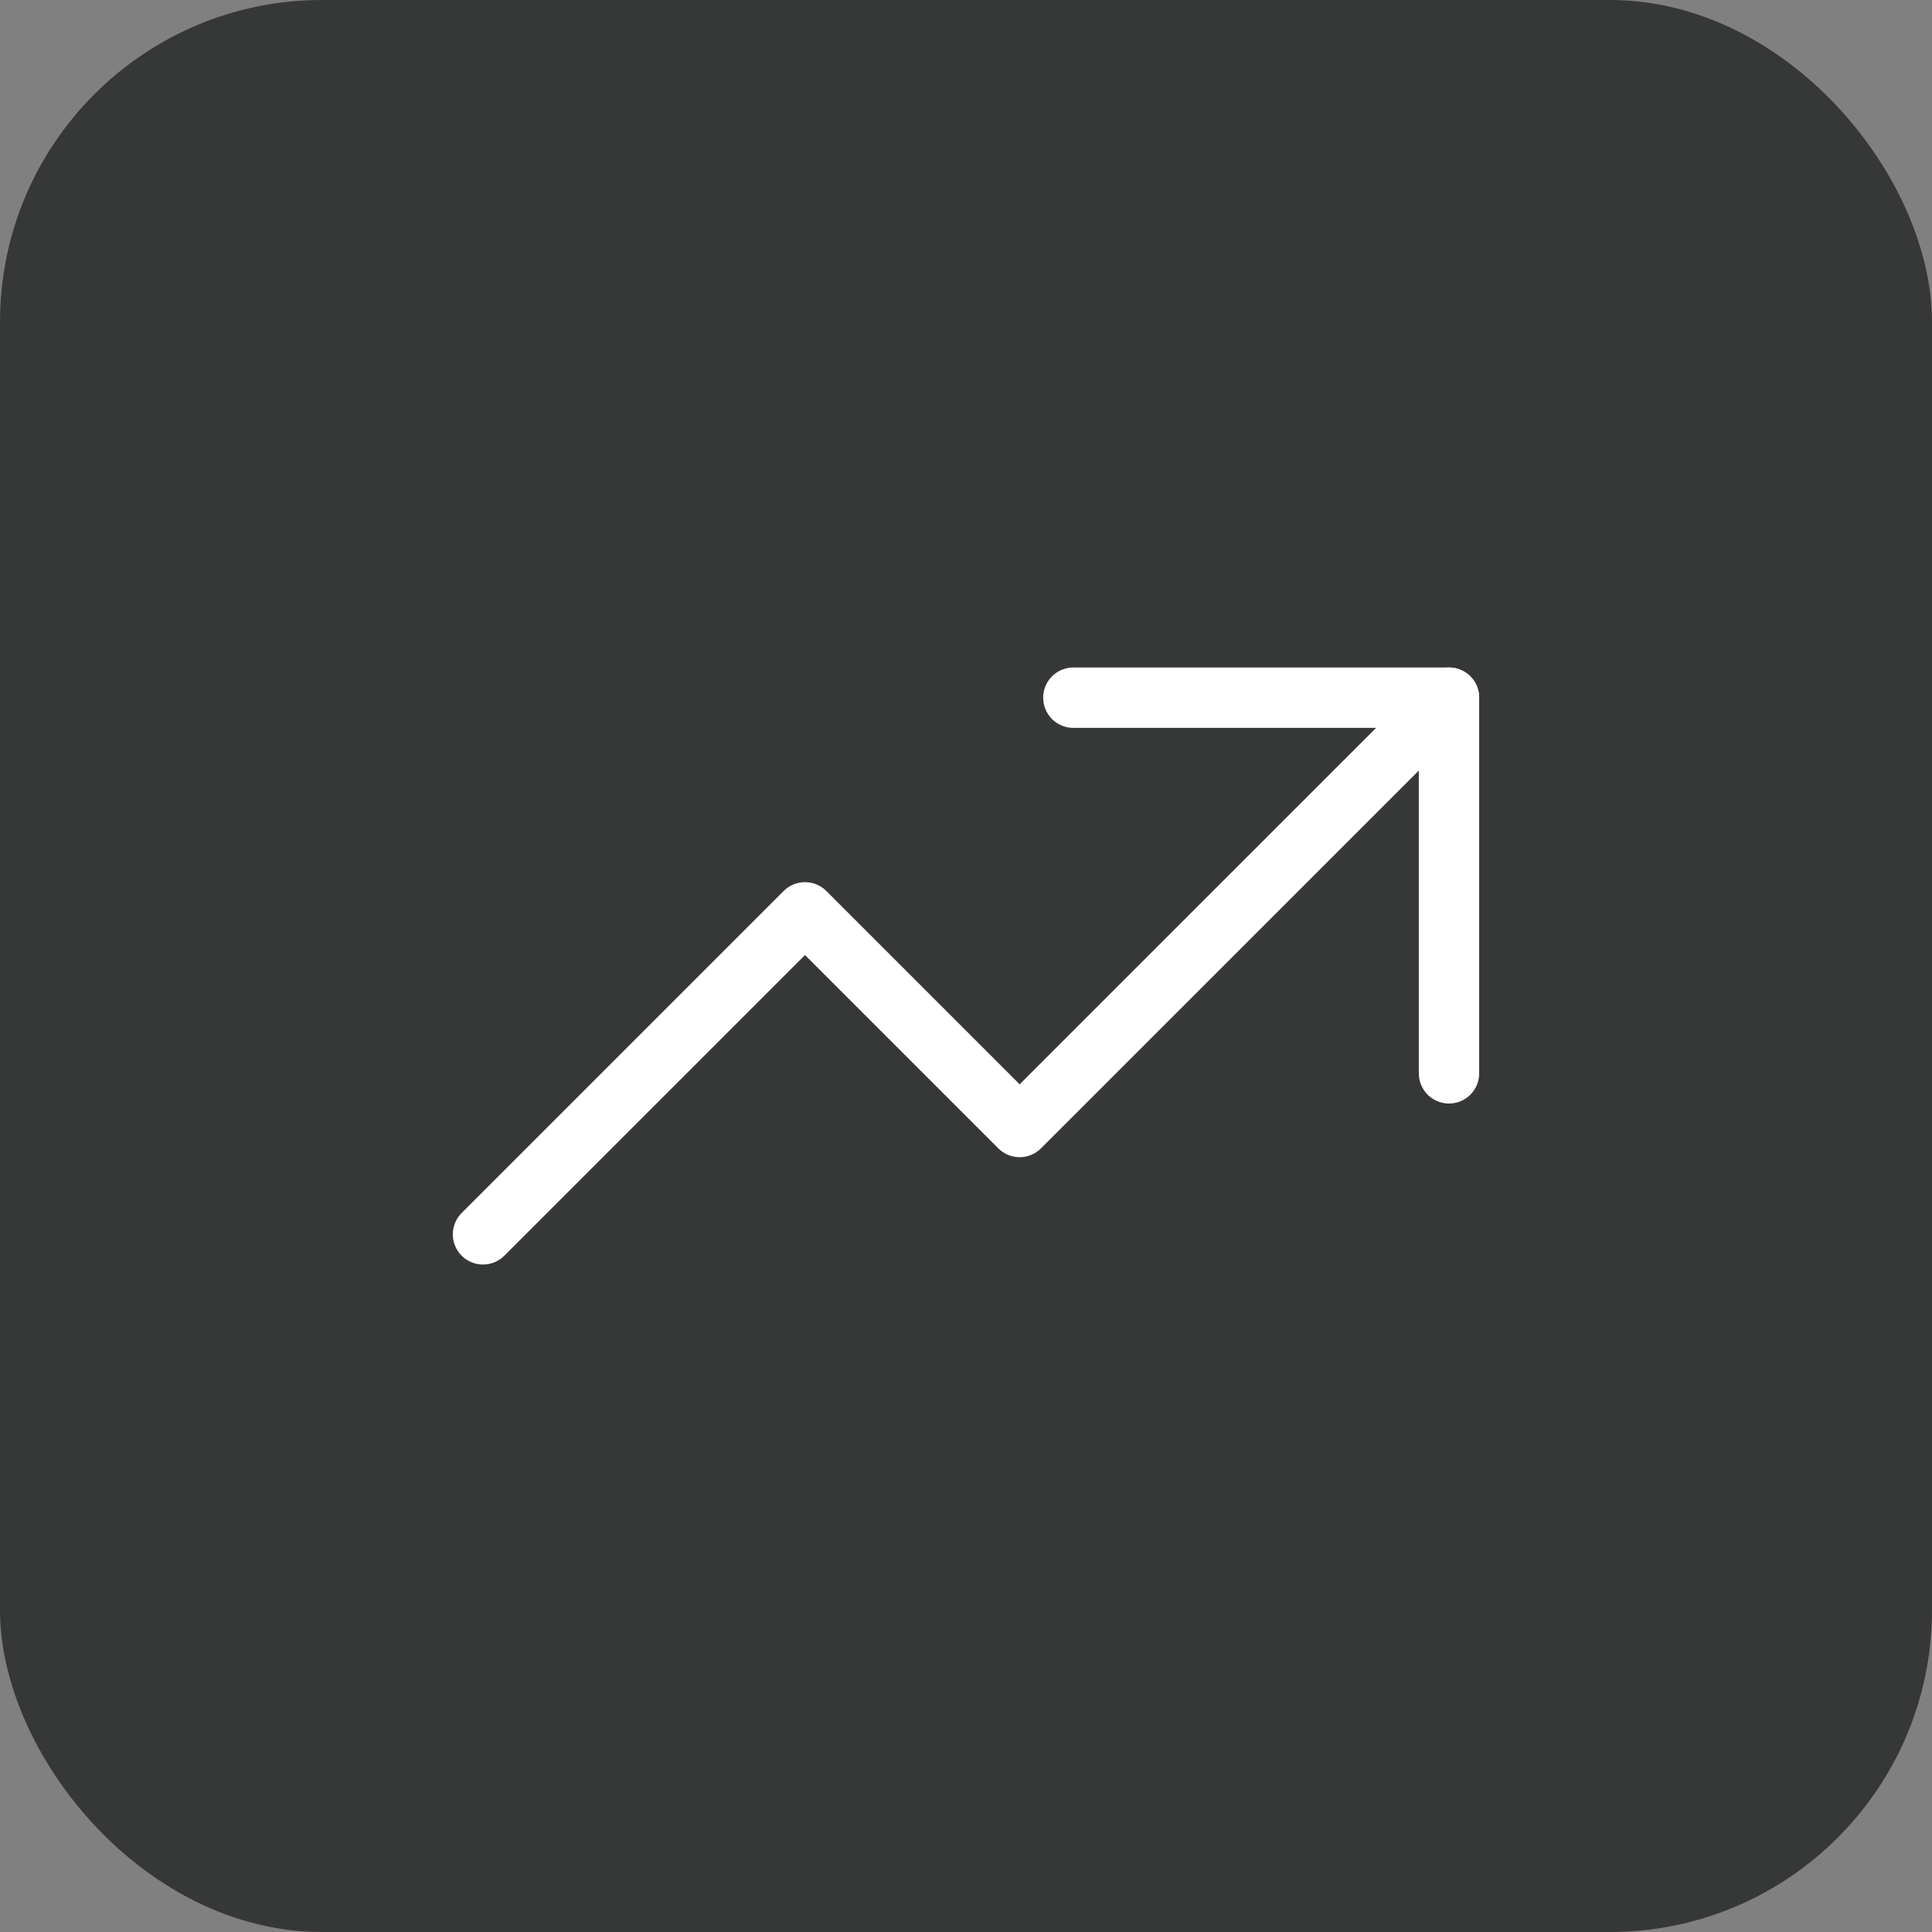 <svg width="48" height="48" viewBox="0 0 48 48" fill="none" xmlns="http://www.w3.org/2000/svg">
<rect x="0" y="0" width="48" height="48" fill="#808080" stroke="none"/>
<rect width="48" height="48" rx="8" fill="#363737"/>
<path d="M12 30.667L20 22.667L25.333 28L36 17.334" stroke="white" stroke-width="1.5" stroke-linecap="round" stroke-linejoin="round"/>
<path d="M26.667 17.334H36V26.667" stroke="white" stroke-width="1.5" stroke-linecap="round" stroke-linejoin="round"/>
</svg>
